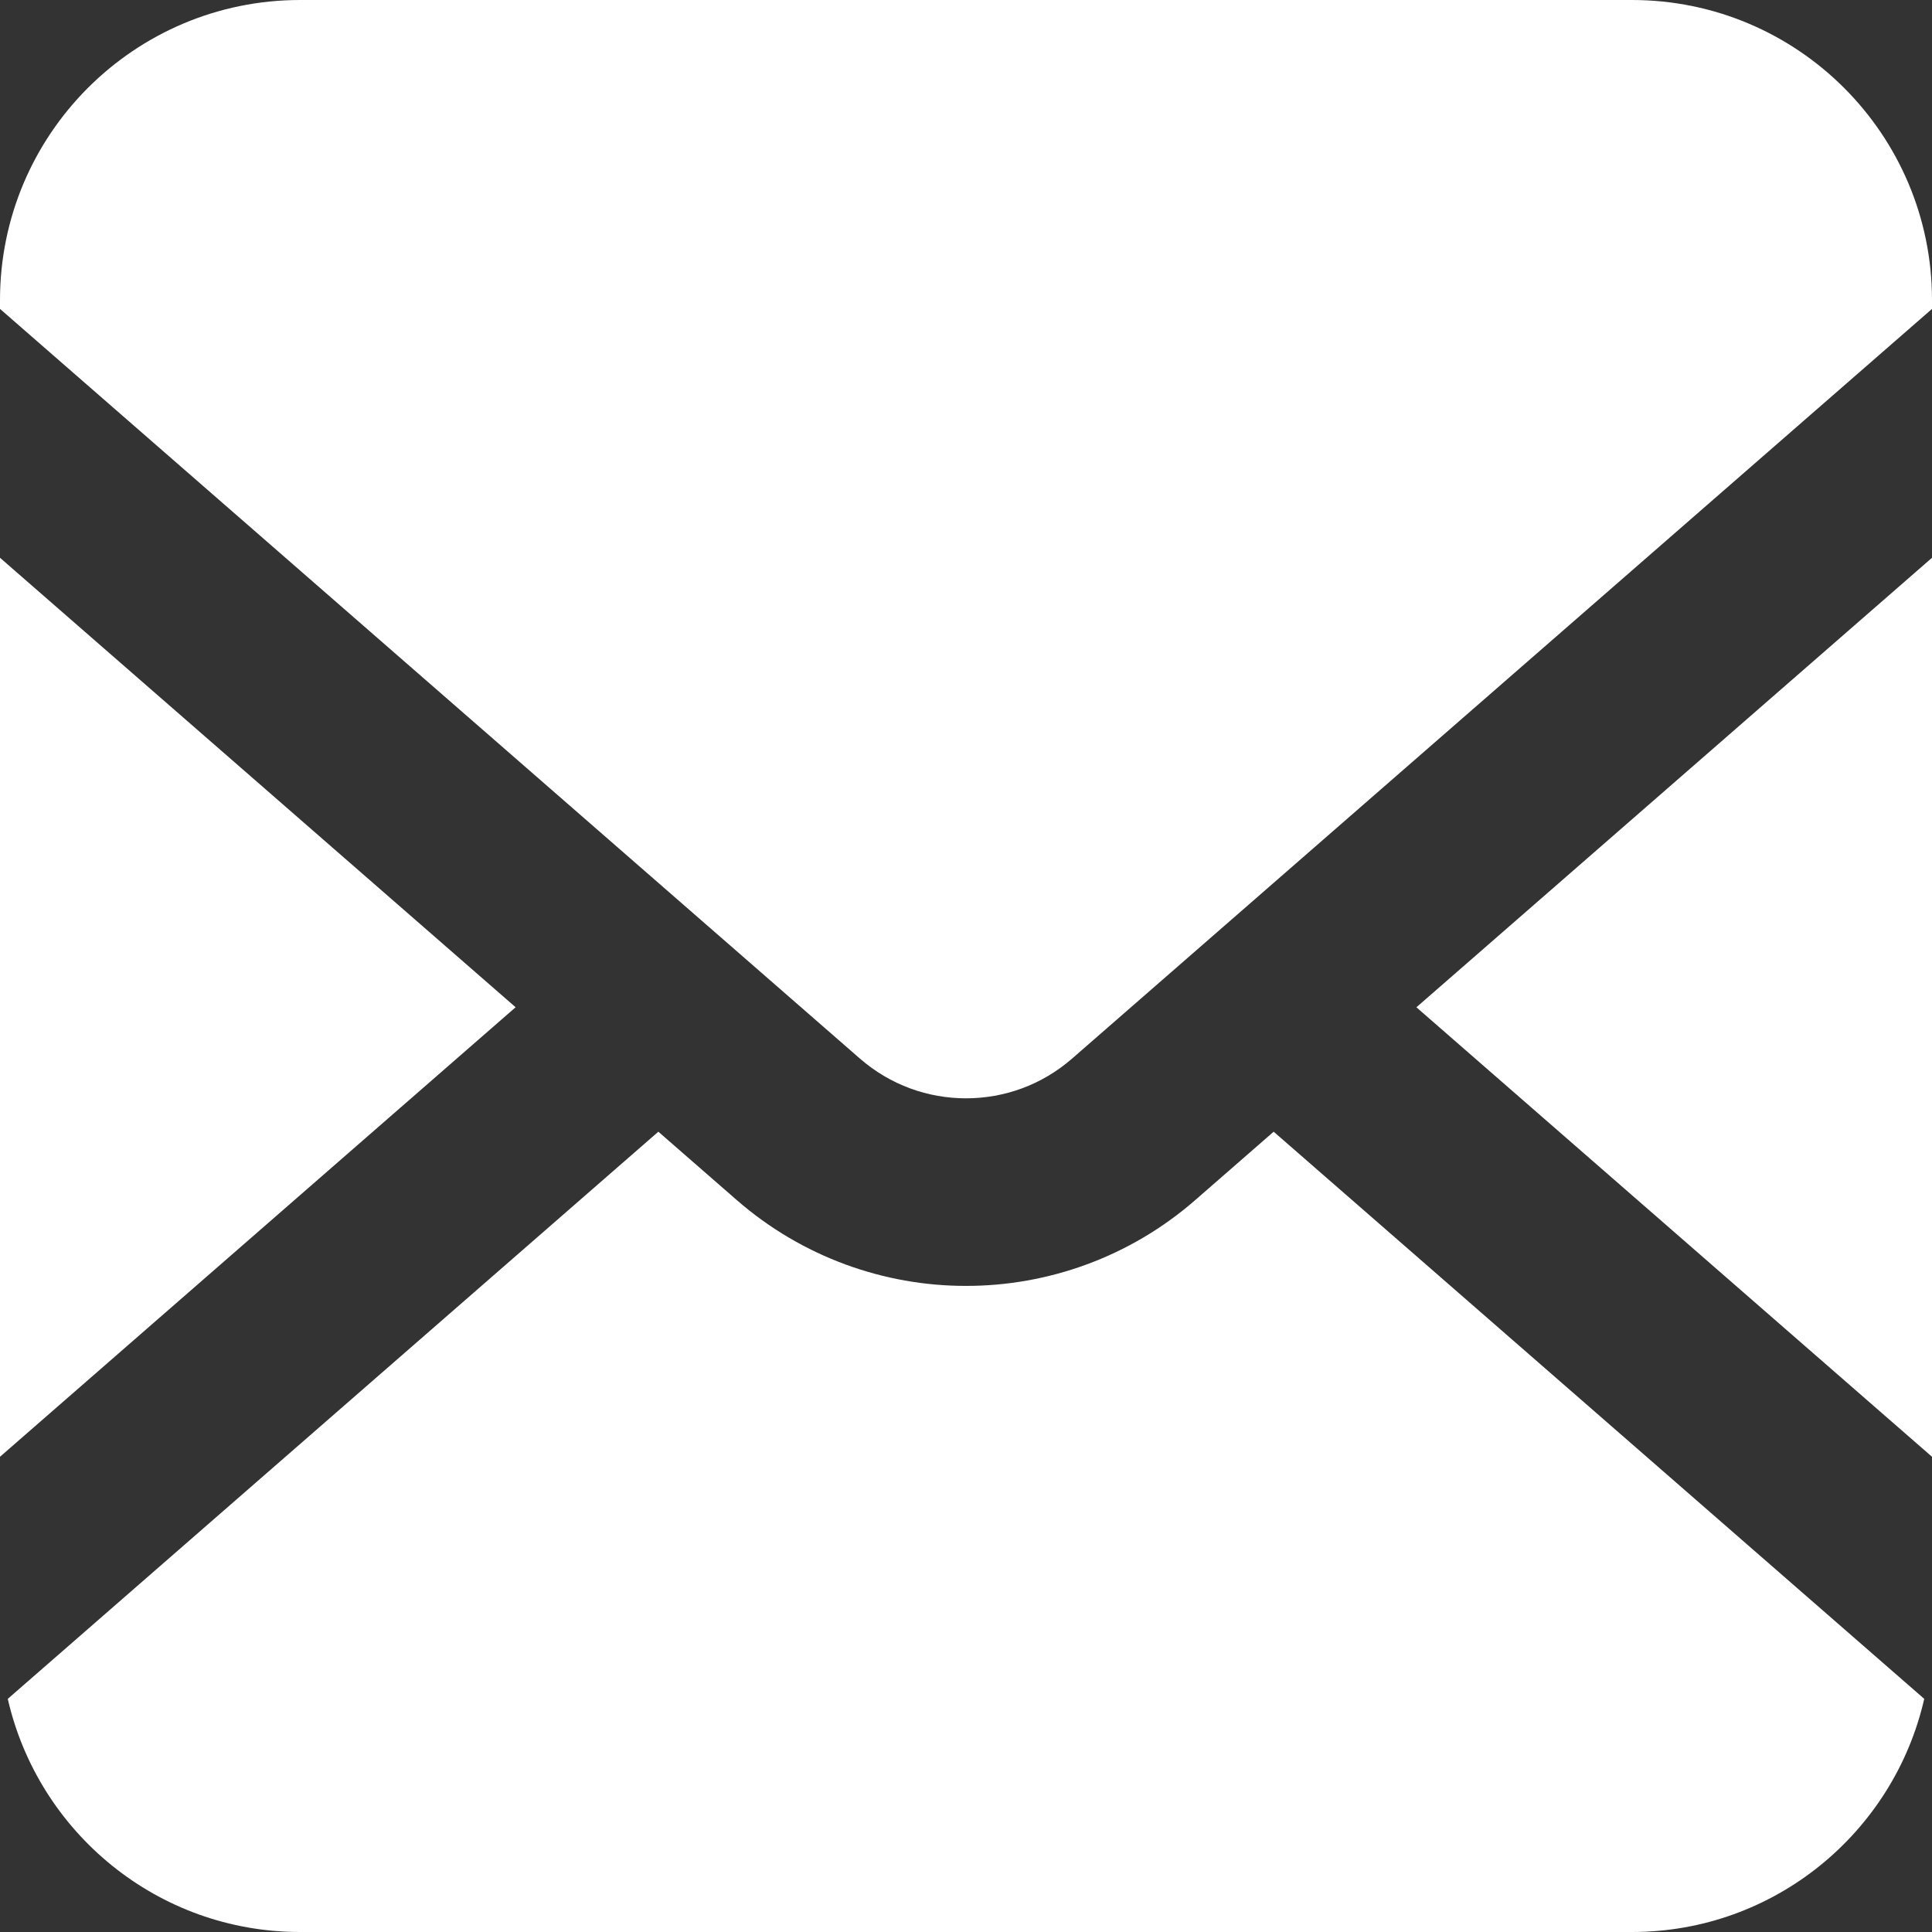 <?xml version="1.0" encoding="utf-8"?>

<!DOCTYPE svg PUBLIC "-//W3C//DTD SVG 1.1//EN" "http://www.w3.org/Graphics/SVG/1.1/DTD/svg11.dtd">
<!-- Uploaded to: SVG Repo, www.svgrepo.com, Generator: SVG Repo Mixer Tools -->
<svg height="800px" width="800px" version="1.1" id="_x32_" xmlns="http://www.w3.org/2000/svg" xmlns:xlink="http://www.w3.org/1999/xlink" 
	 viewBox="0 0 512 512"  xml:space="preserve">
<rect x="0" y="0" width="512" height="512" fill="#333333" stroke="none"/>
<style type="text/css">
	.st0{fill:white;}
</style>
<g>
	<polygon class="st0" points="512,386.058 512,147.816 375.36,266.942 	"/>
	<path class="st0" d="M432.466,0H79.534C35.612,0,0,35.611,0,79.534v2.33l227.884,198.67c8.117,7.048,18.04,10.524,28.116,10.534
		c10.078-0.01,20.02-3.486,28.117-10.534L512,81.864v-2.33C512,35.611,476.389,0,432.466,0z"/>
	<path class="st0" d="M316.777,318.01c-17.359,15.155-39.146,22.786-60.777,22.768c-21.63,0.019-43.398-7.621-60.776-22.768
		l-20.757-18.097L2.059,450.214C10.137,485.583,41.728,512,79.534,512h352.932c37.826,0,69.398-26.417,77.476-61.786
		L337.534,299.913L316.777,318.01z"/>
	<polygon class="st0" points="0,147.816 0,386.058 136.642,266.932 	"/>
</g>
</svg>